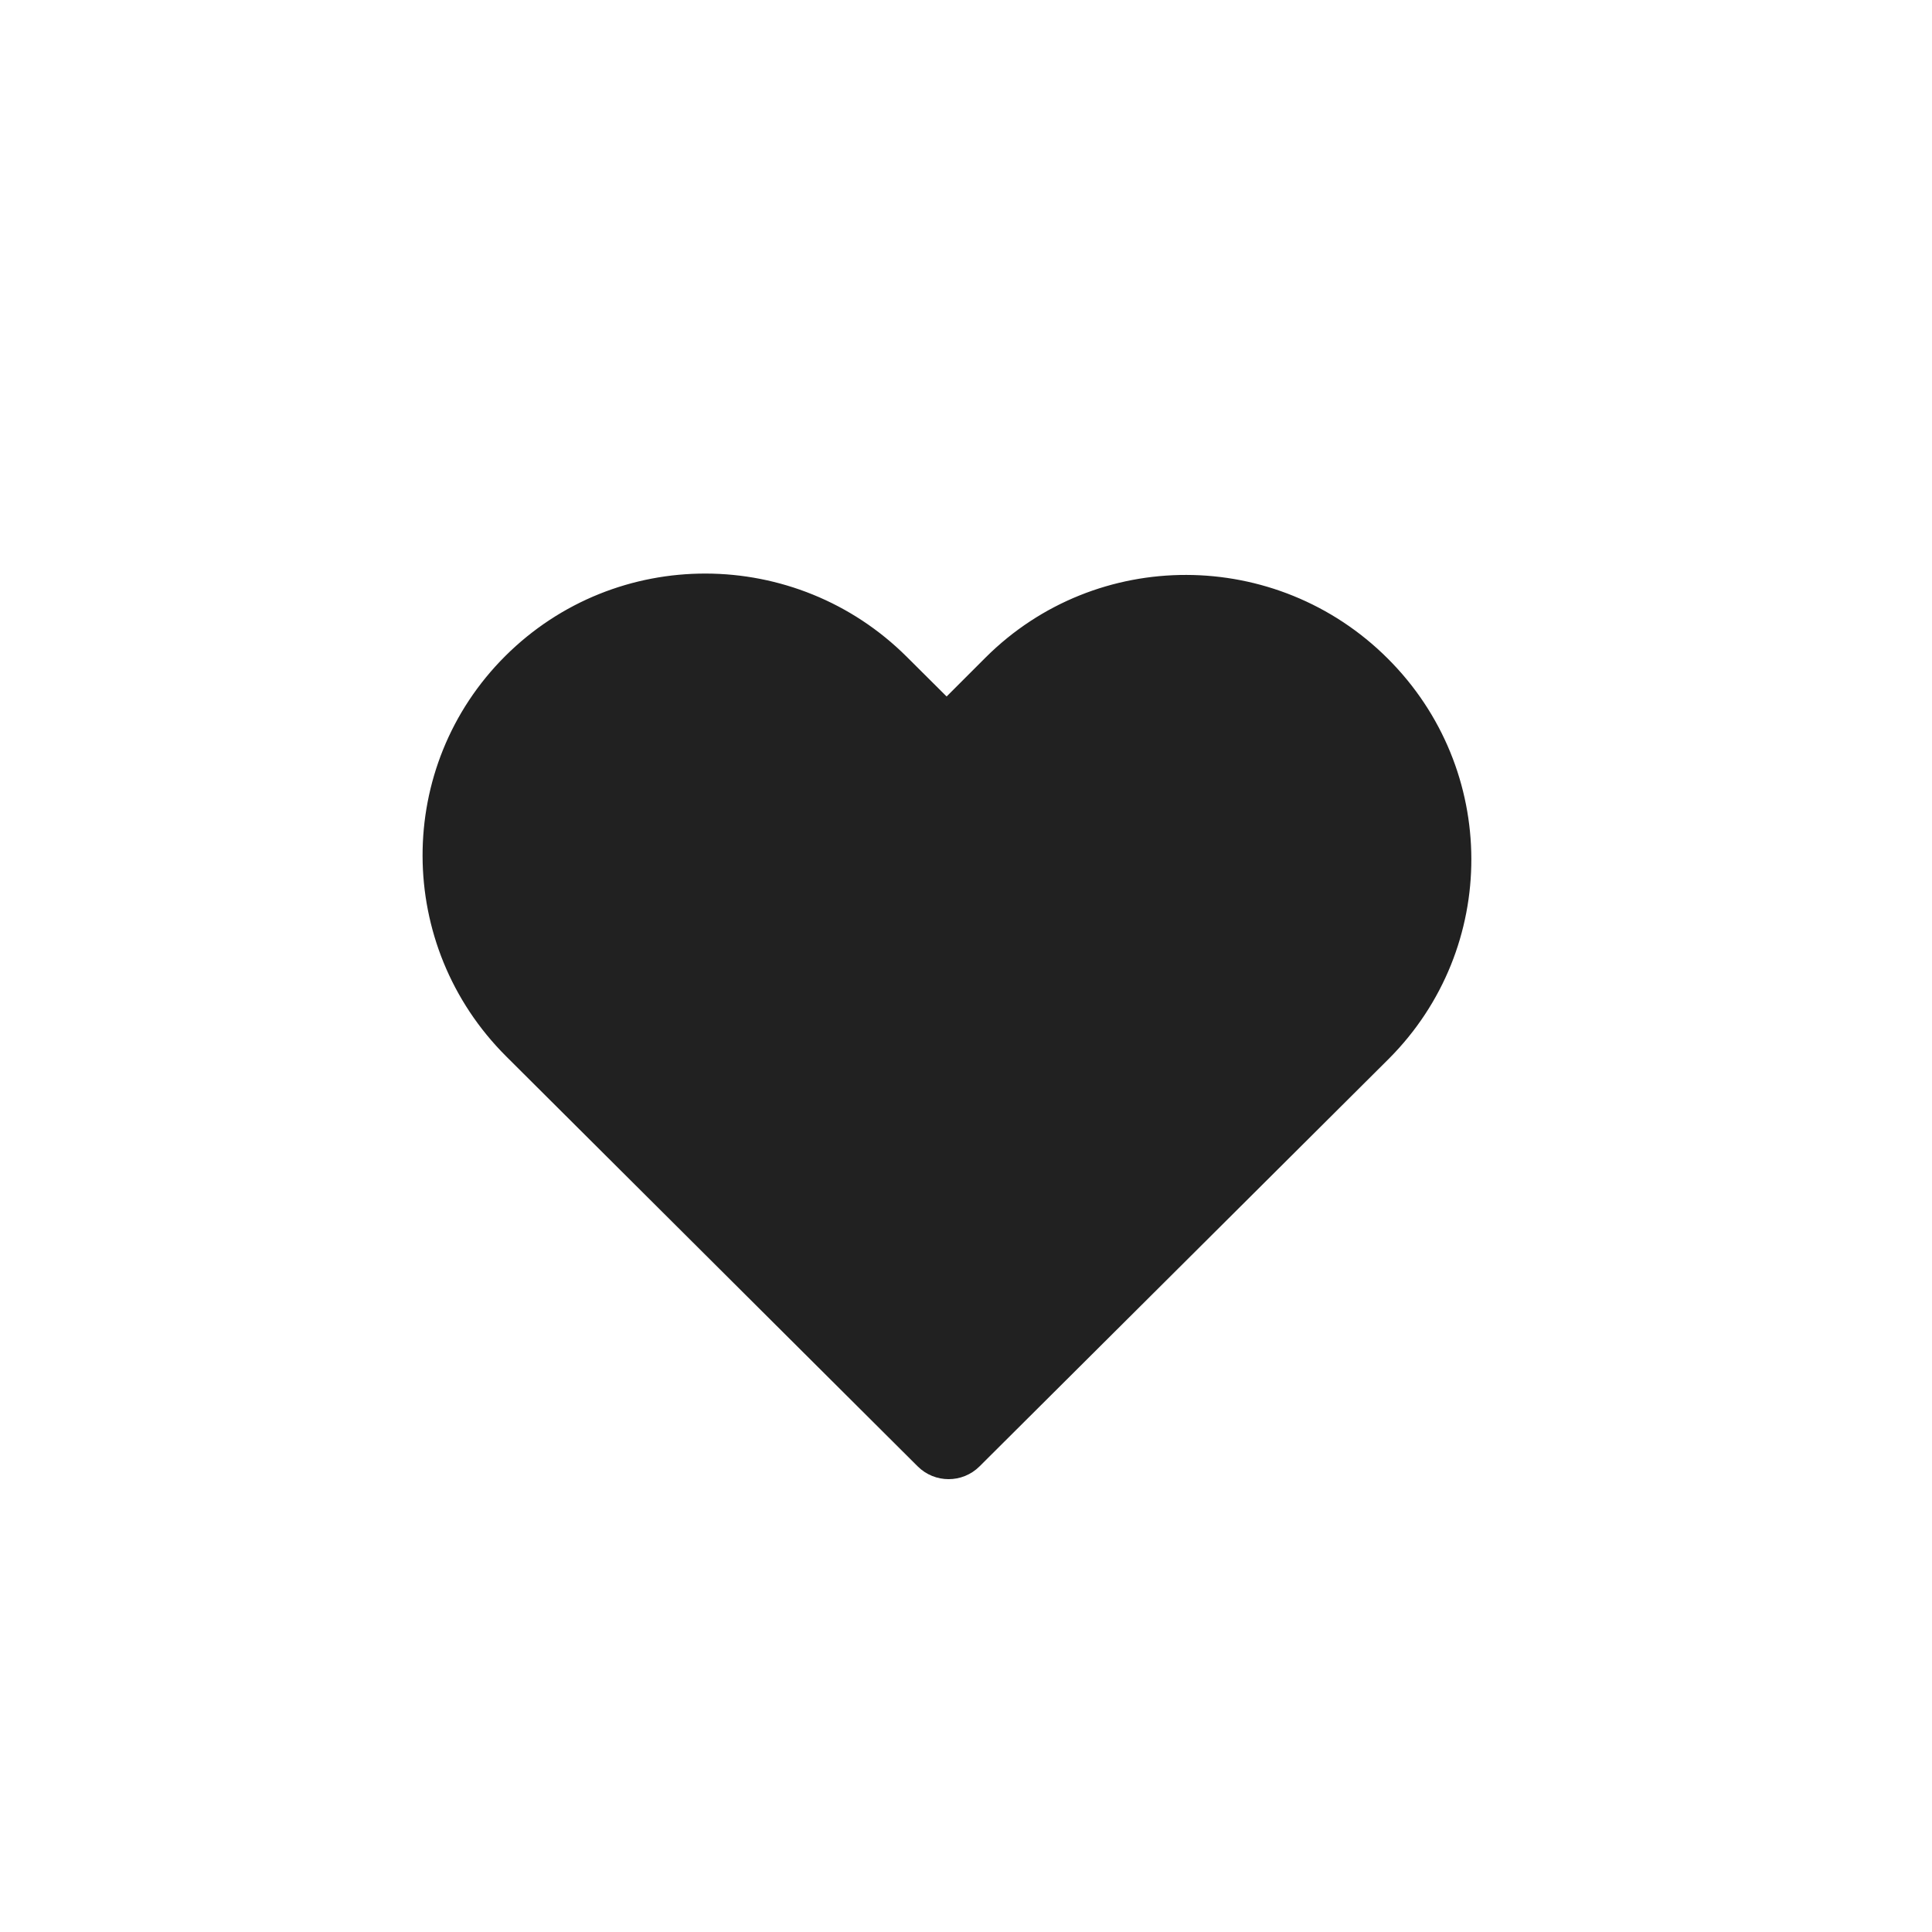 <?xml version="1.0" encoding="UTF-8" standalone="no"?>
<svg
   width="32"
   height="32"
   viewBox="0 0 32 32"
   fill="none"
   version="1.1"
   id="svg1"
   sodipodi:docname="SignInternal.svg"
   inkscape:version="1.3.2 (091e20e, 2023-11-25, custom)"
   xmlns:inkscape="http://www.inkscape.org/namespaces/inkscape"
   xmlns:sodipodi="http://sodipodi.sourceforge.net/DTD/sodipodi-0.dtd"
   xmlns="http://www.w3.org/2000/svg"
   xmlns:svg="http://www.w3.org/2000/svg">
  <defs
     id="defs1" />
  <sodipodi:namedview
     id="namedview1"
     pagecolor="#ffffff"
     bordercolor="#000000"
     borderopacity="0.25"
     inkscape:showpageshadow="2"
     inkscape:pageopacity="0.0"
     inkscape:pagecheckerboard="0"
     inkscape:deskcolor="#d1d1d1"
     inkscape:zoom="25.4375"
     inkscape:cx="15.980344"
     inkscape:cy="16"
     inkscape:window-width="1920"
     inkscape:window-height="1010"
     inkscape:window-x="-6"
     inkscape:window-y="-6"
     inkscape:window-maximized="1"
     inkscape:current-layer="svg1" />
  <path
     d="m 11.691,9.5 c -1.204,-0.003 -2.405,0.453 -3.322,1.366 -1.833,1.827 -1.825,4.796 0.015,6.631 l 6.816,6.791 c 0.283,0.282 0.741,0.282 1.024,0 l 6.779,-6.751 c 1.829,-1.833 1.823,-4.795 -0.019,-6.631 C 21.141,9.068 18.16,9.06 16.324,10.891 L 15.679,11.536 15.022,10.882 C 14.102,9.964 12.895,9.503 11.691,9.5 Z"
     style="fill:#212121;stroke-width:1.579"
     id="path5" />
</svg>
